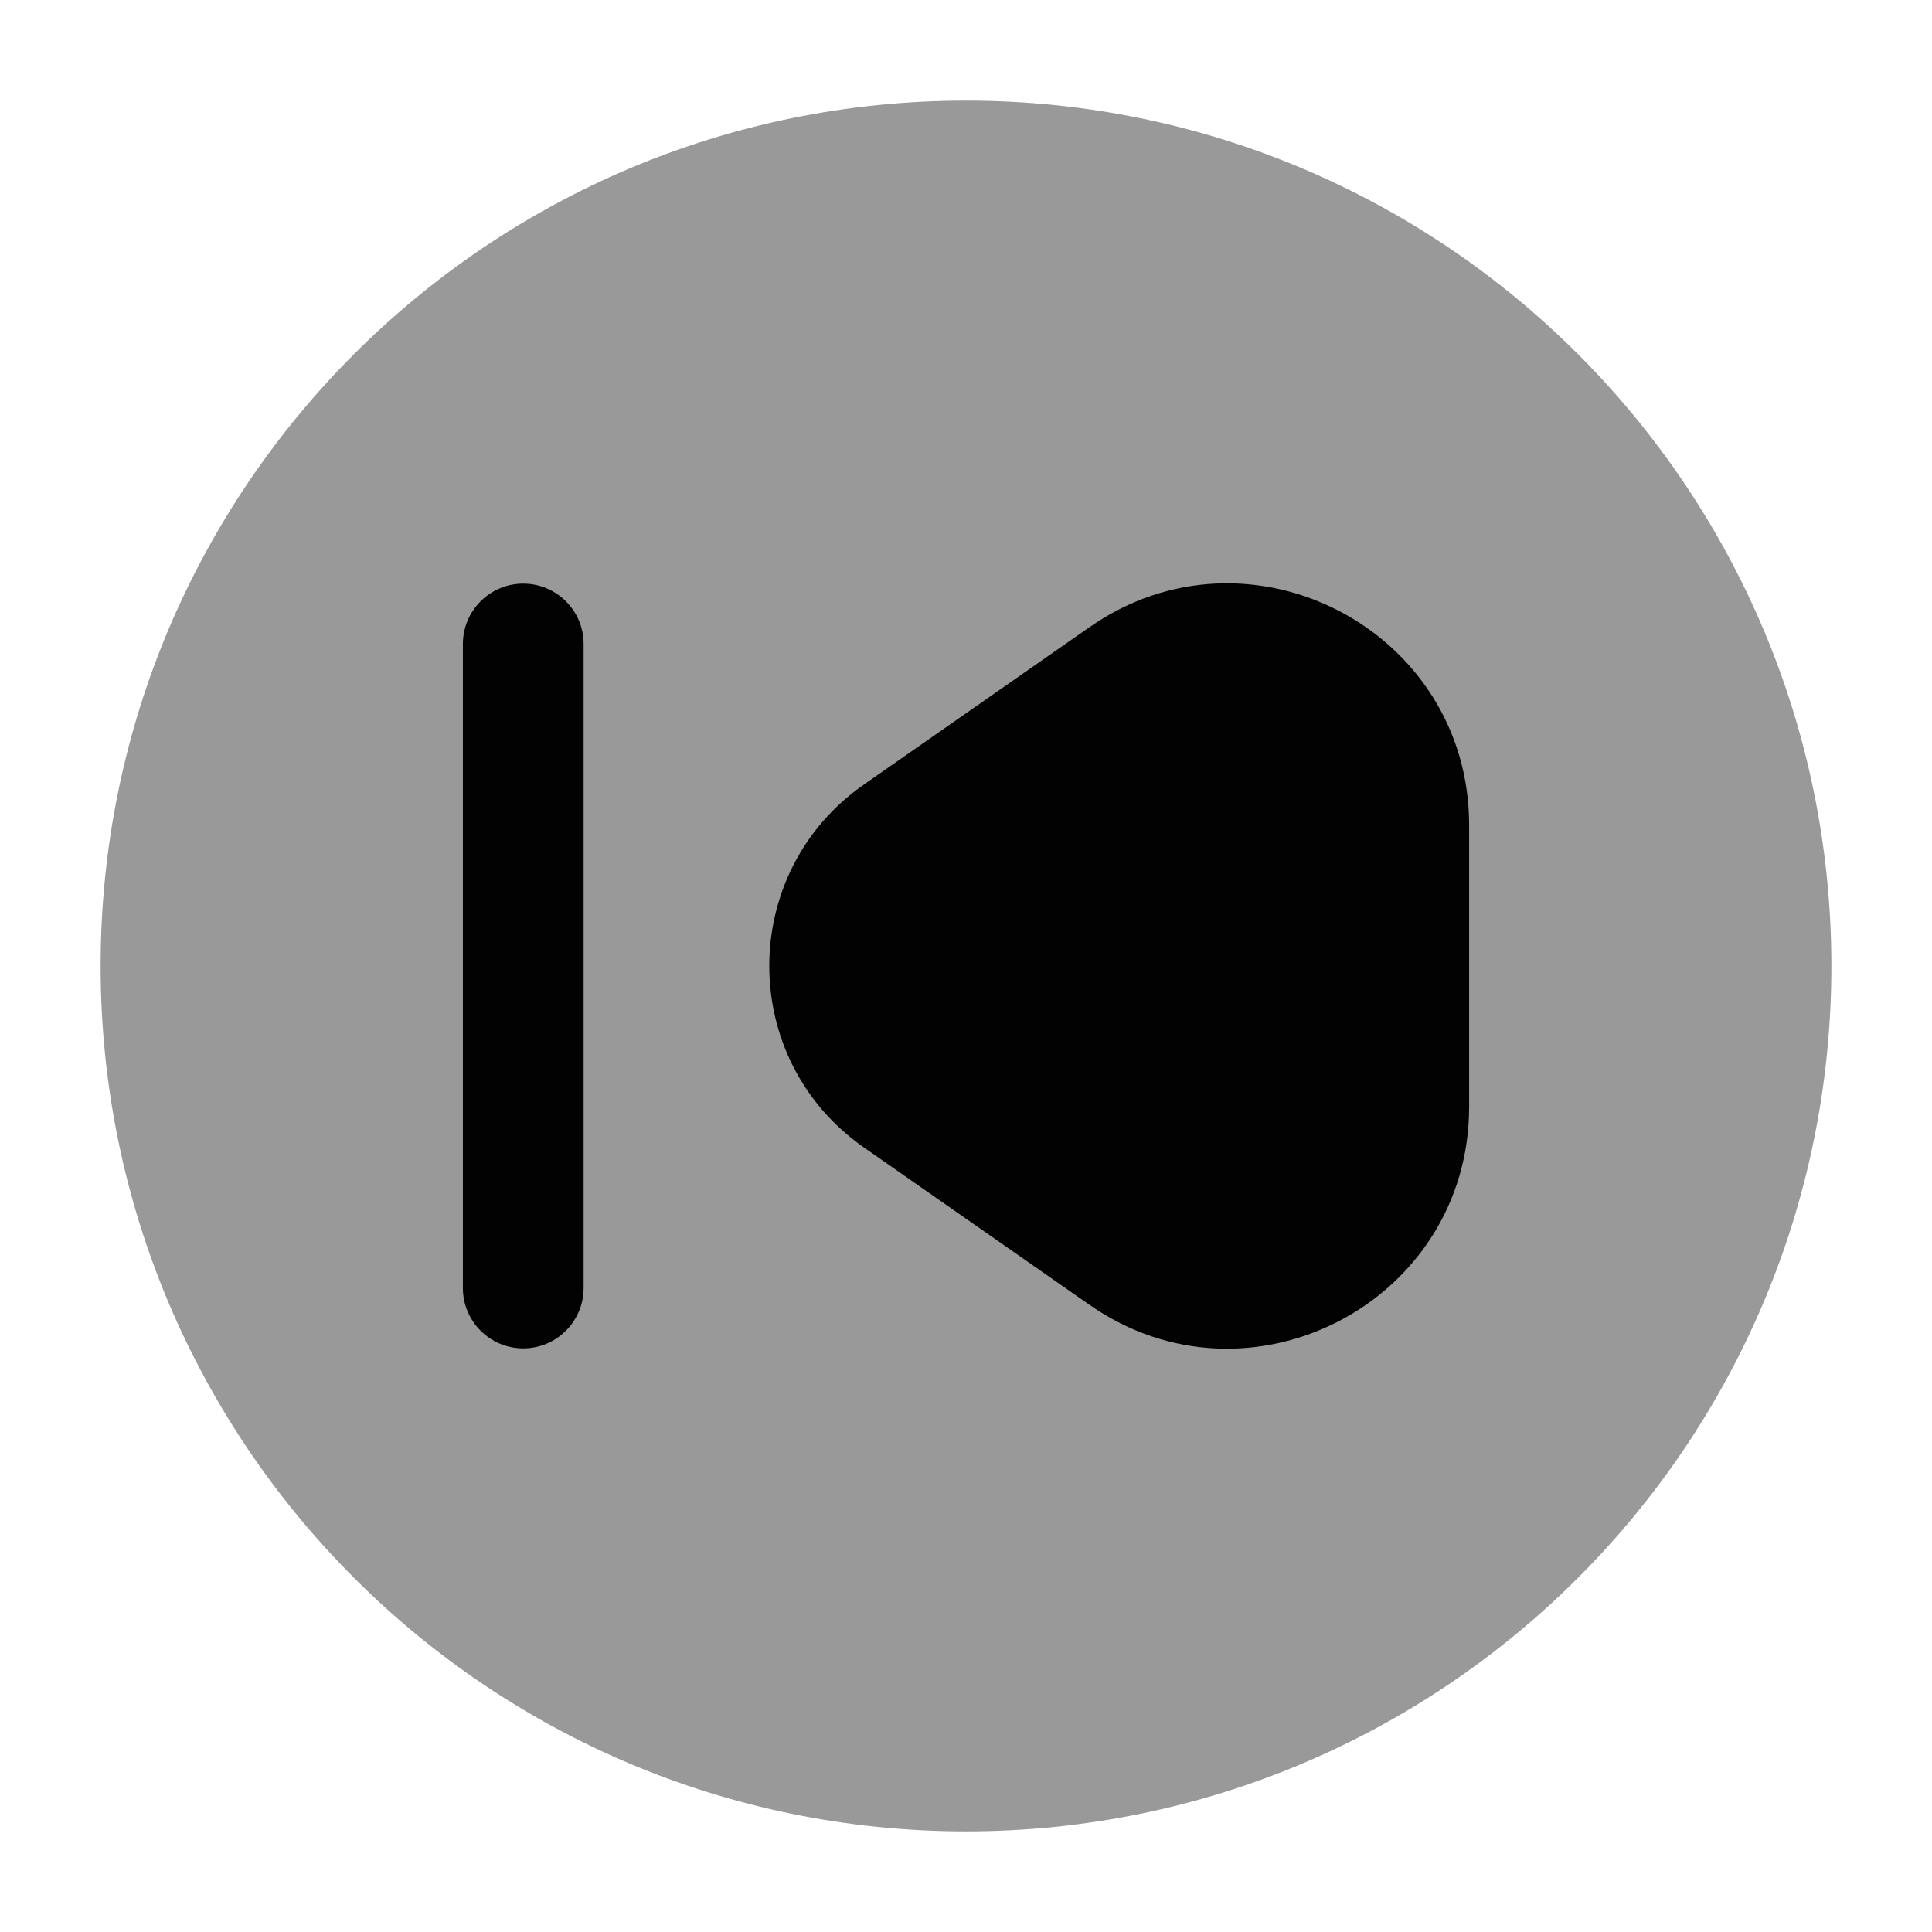 <svg width="24" height="24" viewBox="0 0 24 24" fill="none" xmlns="http://www.w3.org/2000/svg">
<path opacity="0.4" d="M1.25 12C1.25 17.937 6.063 22.75 12 22.75C17.937 22.75 22.75 17.937 22.75 12C22.75 6.063 17.937 1.25 12 1.25C6.063 1.25 1.25 6.063 1.25 12Z" fill="#020203"/>
<path d="M18.25 10.251V13.749C18.25 16.174 15.522 17.597 13.534 16.209L10.733 14.255C9.164 13.161 9.164 10.839 10.733 9.745L13.534 7.791C15.522 6.403 18.25 7.826 18.25 10.251Z" fill="#020203"/>
<path fill-rule="evenodd" clip-rule="evenodd" d="M6.5 7.25C6.914 7.25 7.25 7.586 7.25 8L7.25 16C7.25 16.414 6.914 16.75 6.5 16.75C6.086 16.75 5.75 16.414 5.75 16L5.75 8C5.75 7.586 6.086 7.25 6.5 7.25Z" fill="#020203"/>
</svg>
